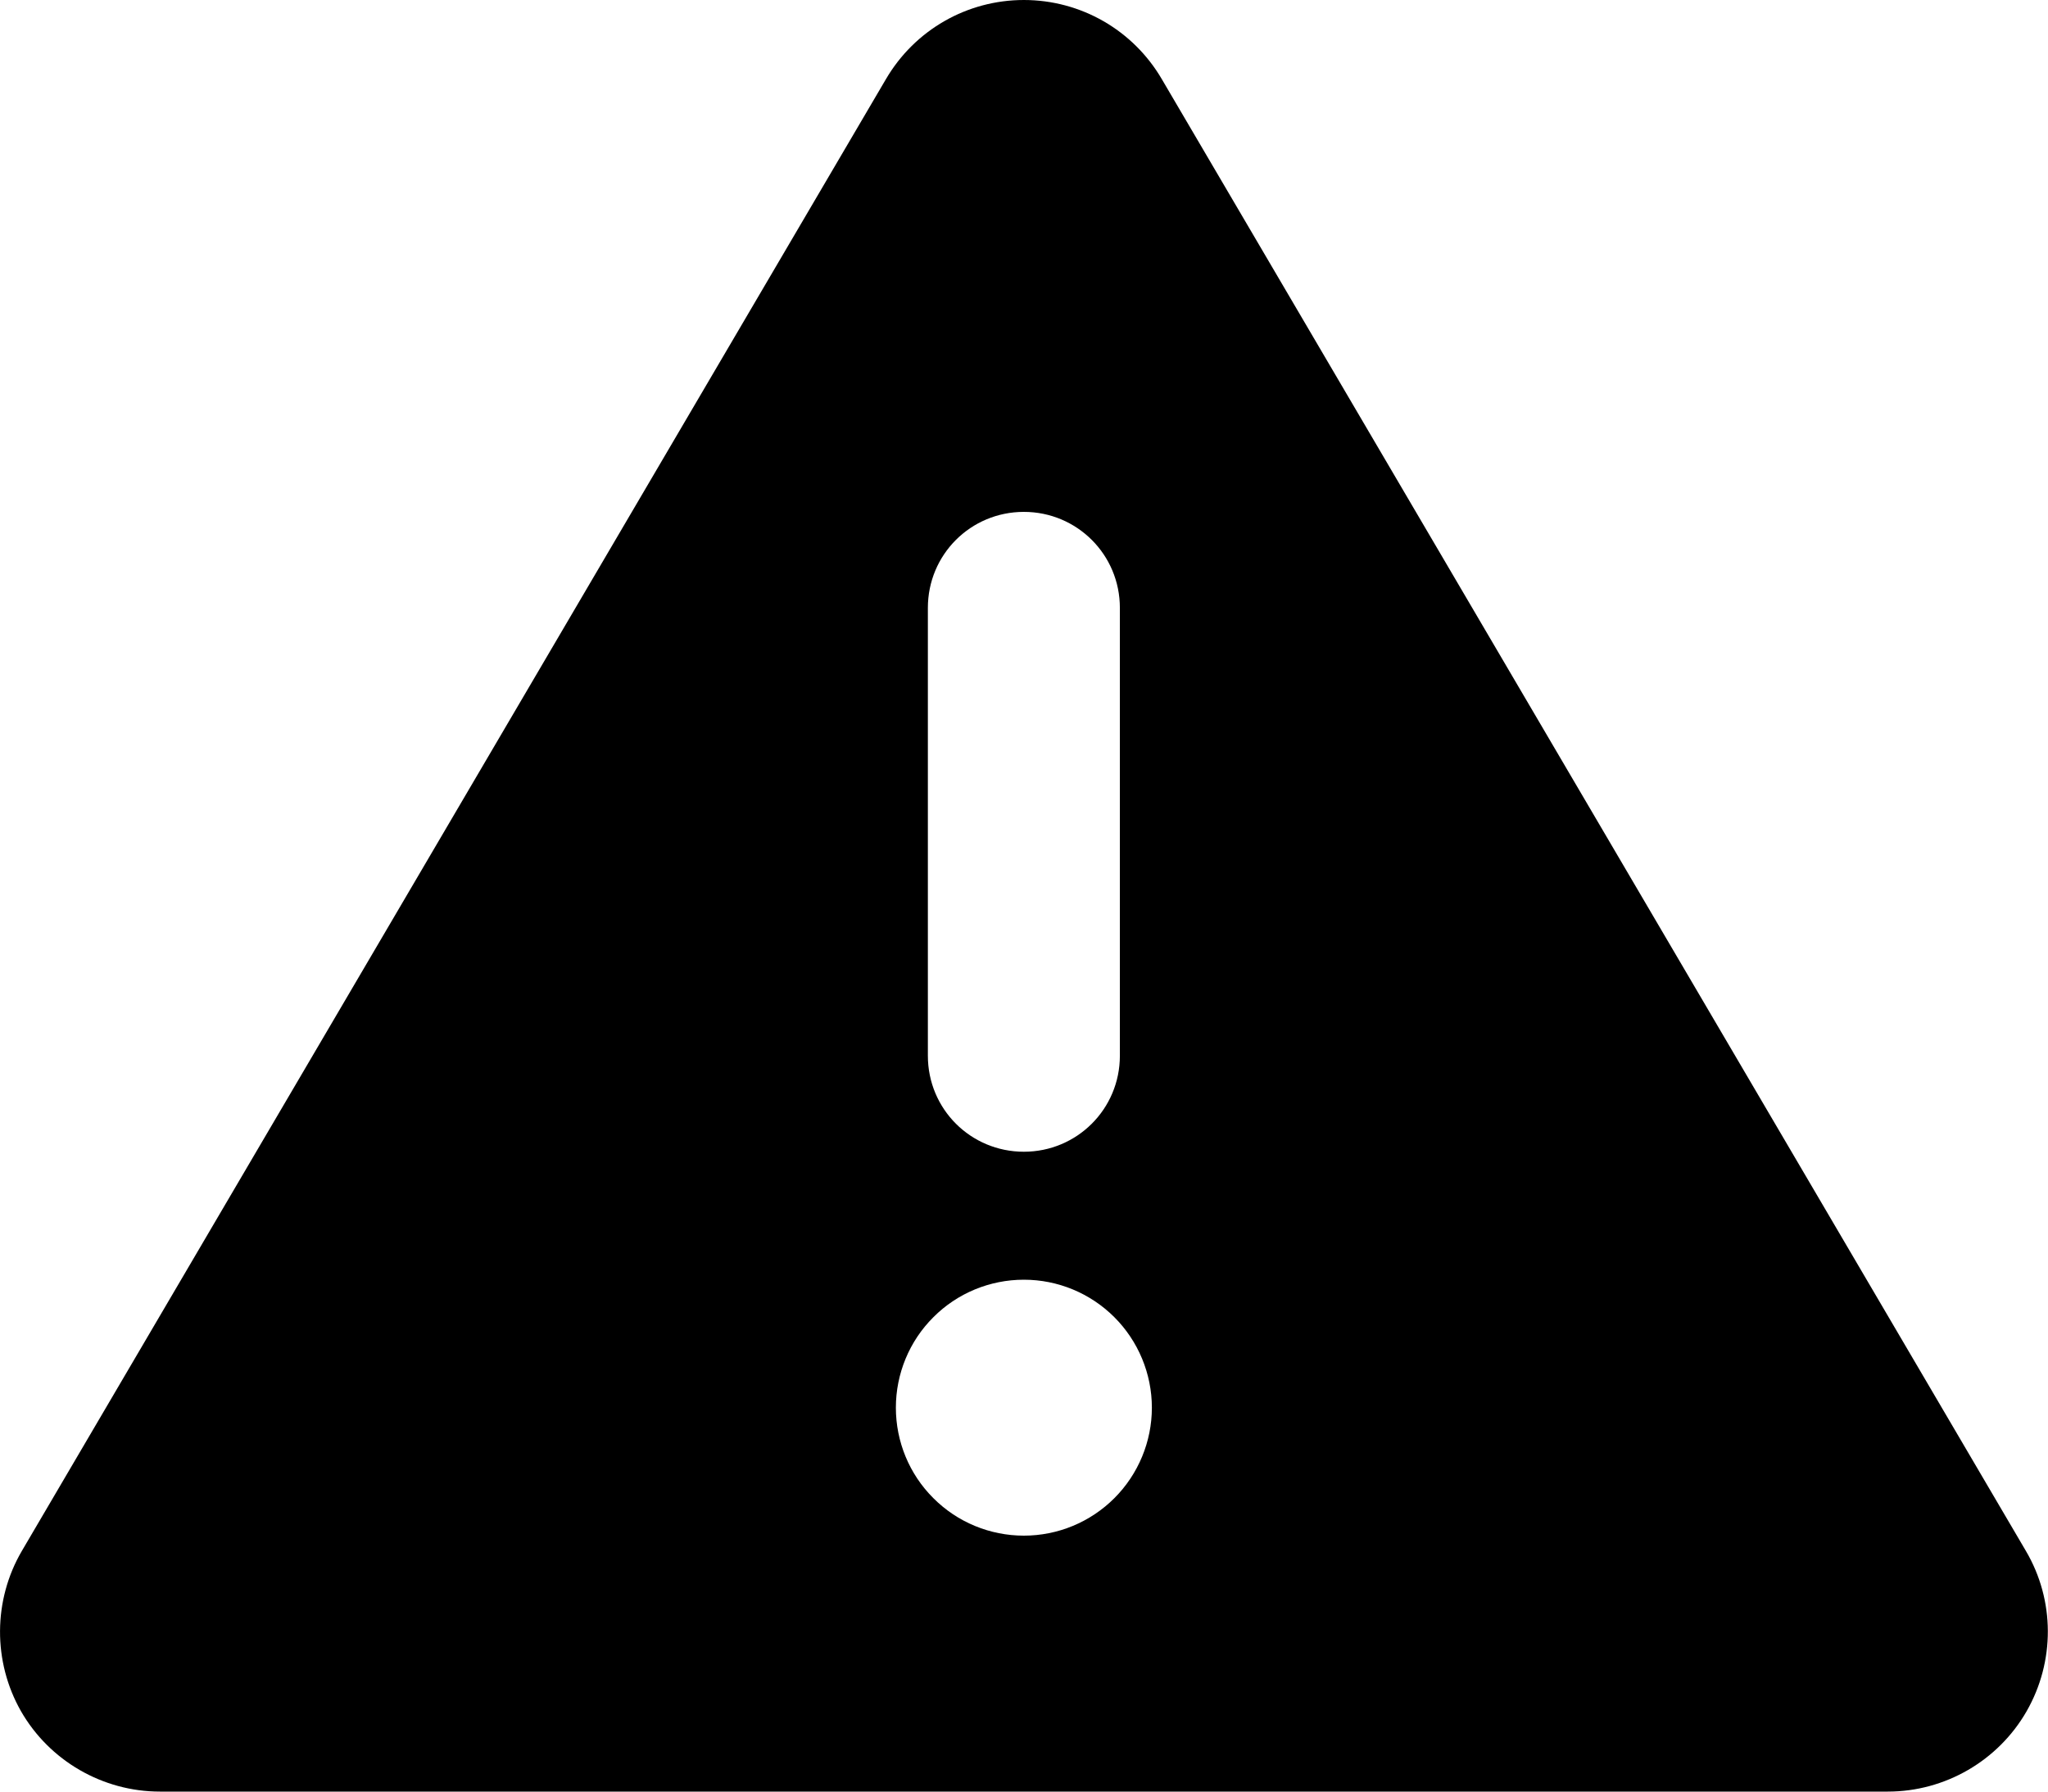 <svg width="16" height="14" viewBox="0 0 16 14" fill="none" xmlns="http://www.w3.org/2000/svg">
<path d="M7.999 0C8.443 0 8.852 0.234 9.077 0.619L15.827 12.119C16.055 12.506 16.055 12.984 15.833 13.372C15.611 13.759 15.196 14 14.749 14H1.249C0.802 14 0.386 13.759 0.164 13.372C-0.057 12.984 -0.054 12.503 0.171 12.119L6.921 0.619C7.146 0.234 7.555 0 7.999 0ZM7.999 4C7.583 4 7.249 4.334 7.249 4.75V8.25C7.249 8.666 7.583 9 7.999 9C8.414 9 8.749 8.666 8.749 8.25V4.75C8.749 4.334 8.414 4 7.999 4ZM8.999 11C8.999 10.735 8.893 10.48 8.706 10.293C8.518 10.105 8.264 10 7.999 10C7.734 10 7.479 10.105 7.292 10.293C7.104 10.48 6.999 10.735 6.999 11C6.999 11.265 7.104 11.52 7.292 11.707C7.479 11.895 7.734 12 7.999 12C8.264 12 8.518 11.895 8.706 11.707C8.893 11.52 8.999 11.265 8.999 11Z" fill="black"/>
</svg>
